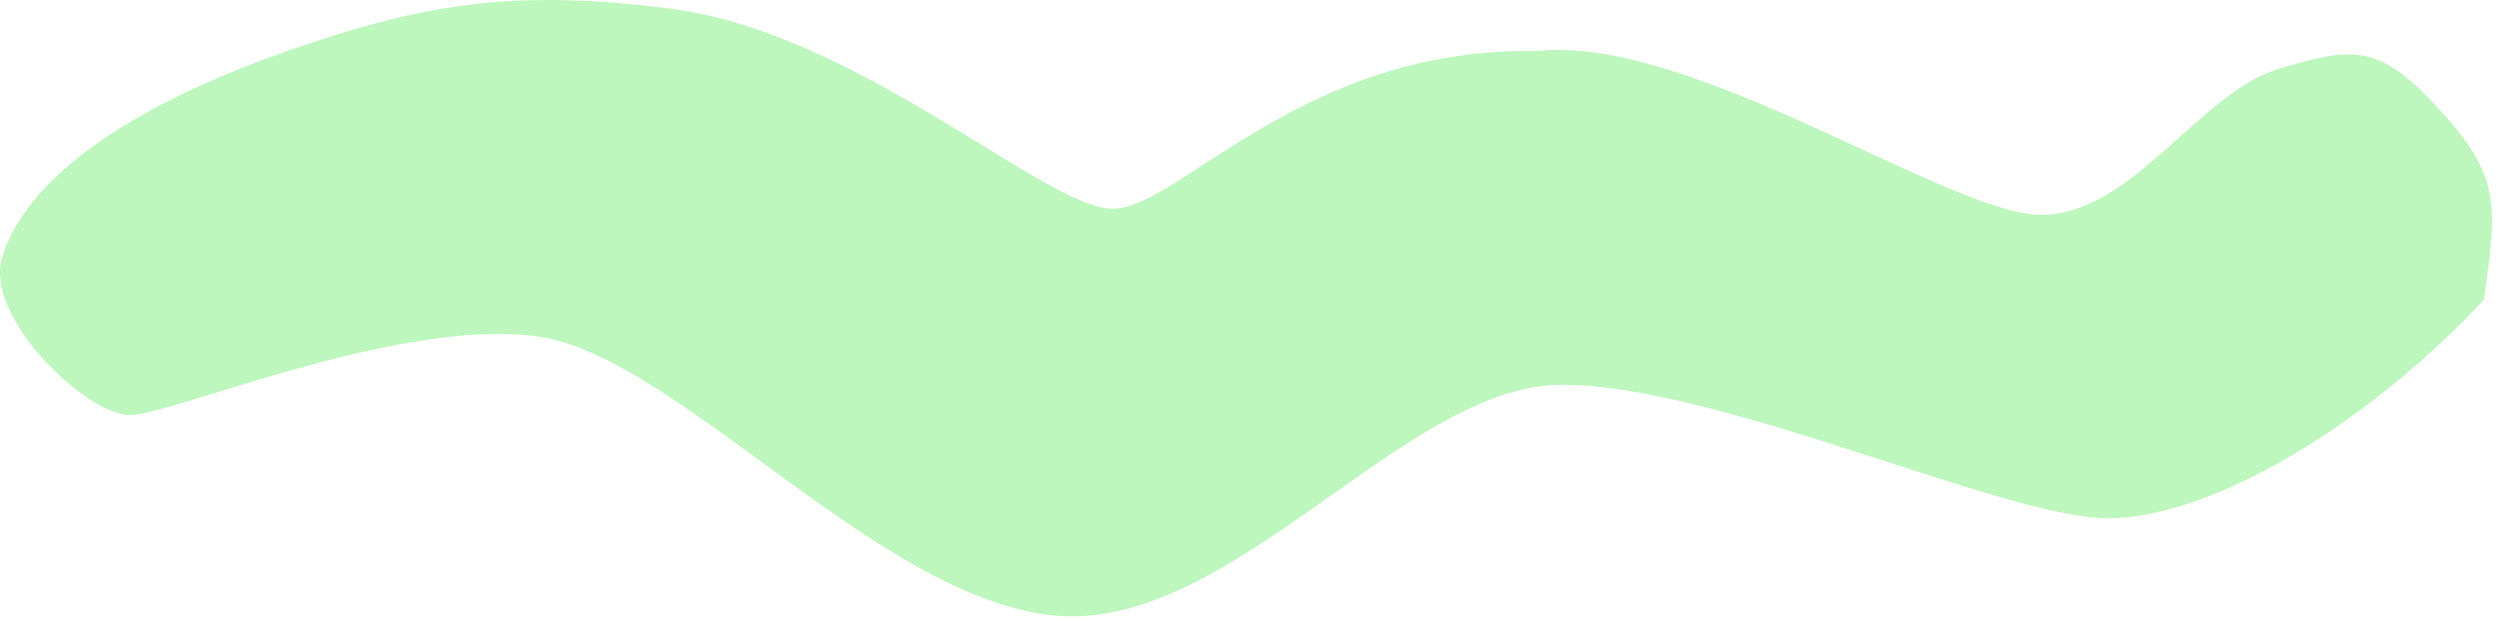 <svg viewBox="0 0 206 51" fill="none" xmlns="http://www.w3.org/2000/svg" >
    <path d="M44.176 27.704C32.676 26.204 14.176 34.204 10.676 34.204C7.176 34.204 -1.324 26.204 0.176 21.204C1.676 16.204 7.767 9.783 23.676 4.204C35.398 0.082 42.895 -0.84 55.176 0.704C70.697 2.654 86.176 17.204 91.676 17.204C97.176 17.204 107.268 3.836 126.676 4.204C139.307 2.827 160.676 17.704 168.176 17.704C175.676 17.704 181.176 7.704 187.676 5.704C194.176 3.704 196.176 3.704 201.176 9.204C206.176 14.704 205.707 17.14 204.676 24.704C194.957 35.091 182.176 42.704 173.676 42.704C165.176 42.704 141.676 31.704 128.676 31.704C115.676 31.704 101.285 52.308 86.676 50.704C72.066 49.099 55.676 29.204 44.176 27.704Z" fill="#BEF7BD"/>
</svg>